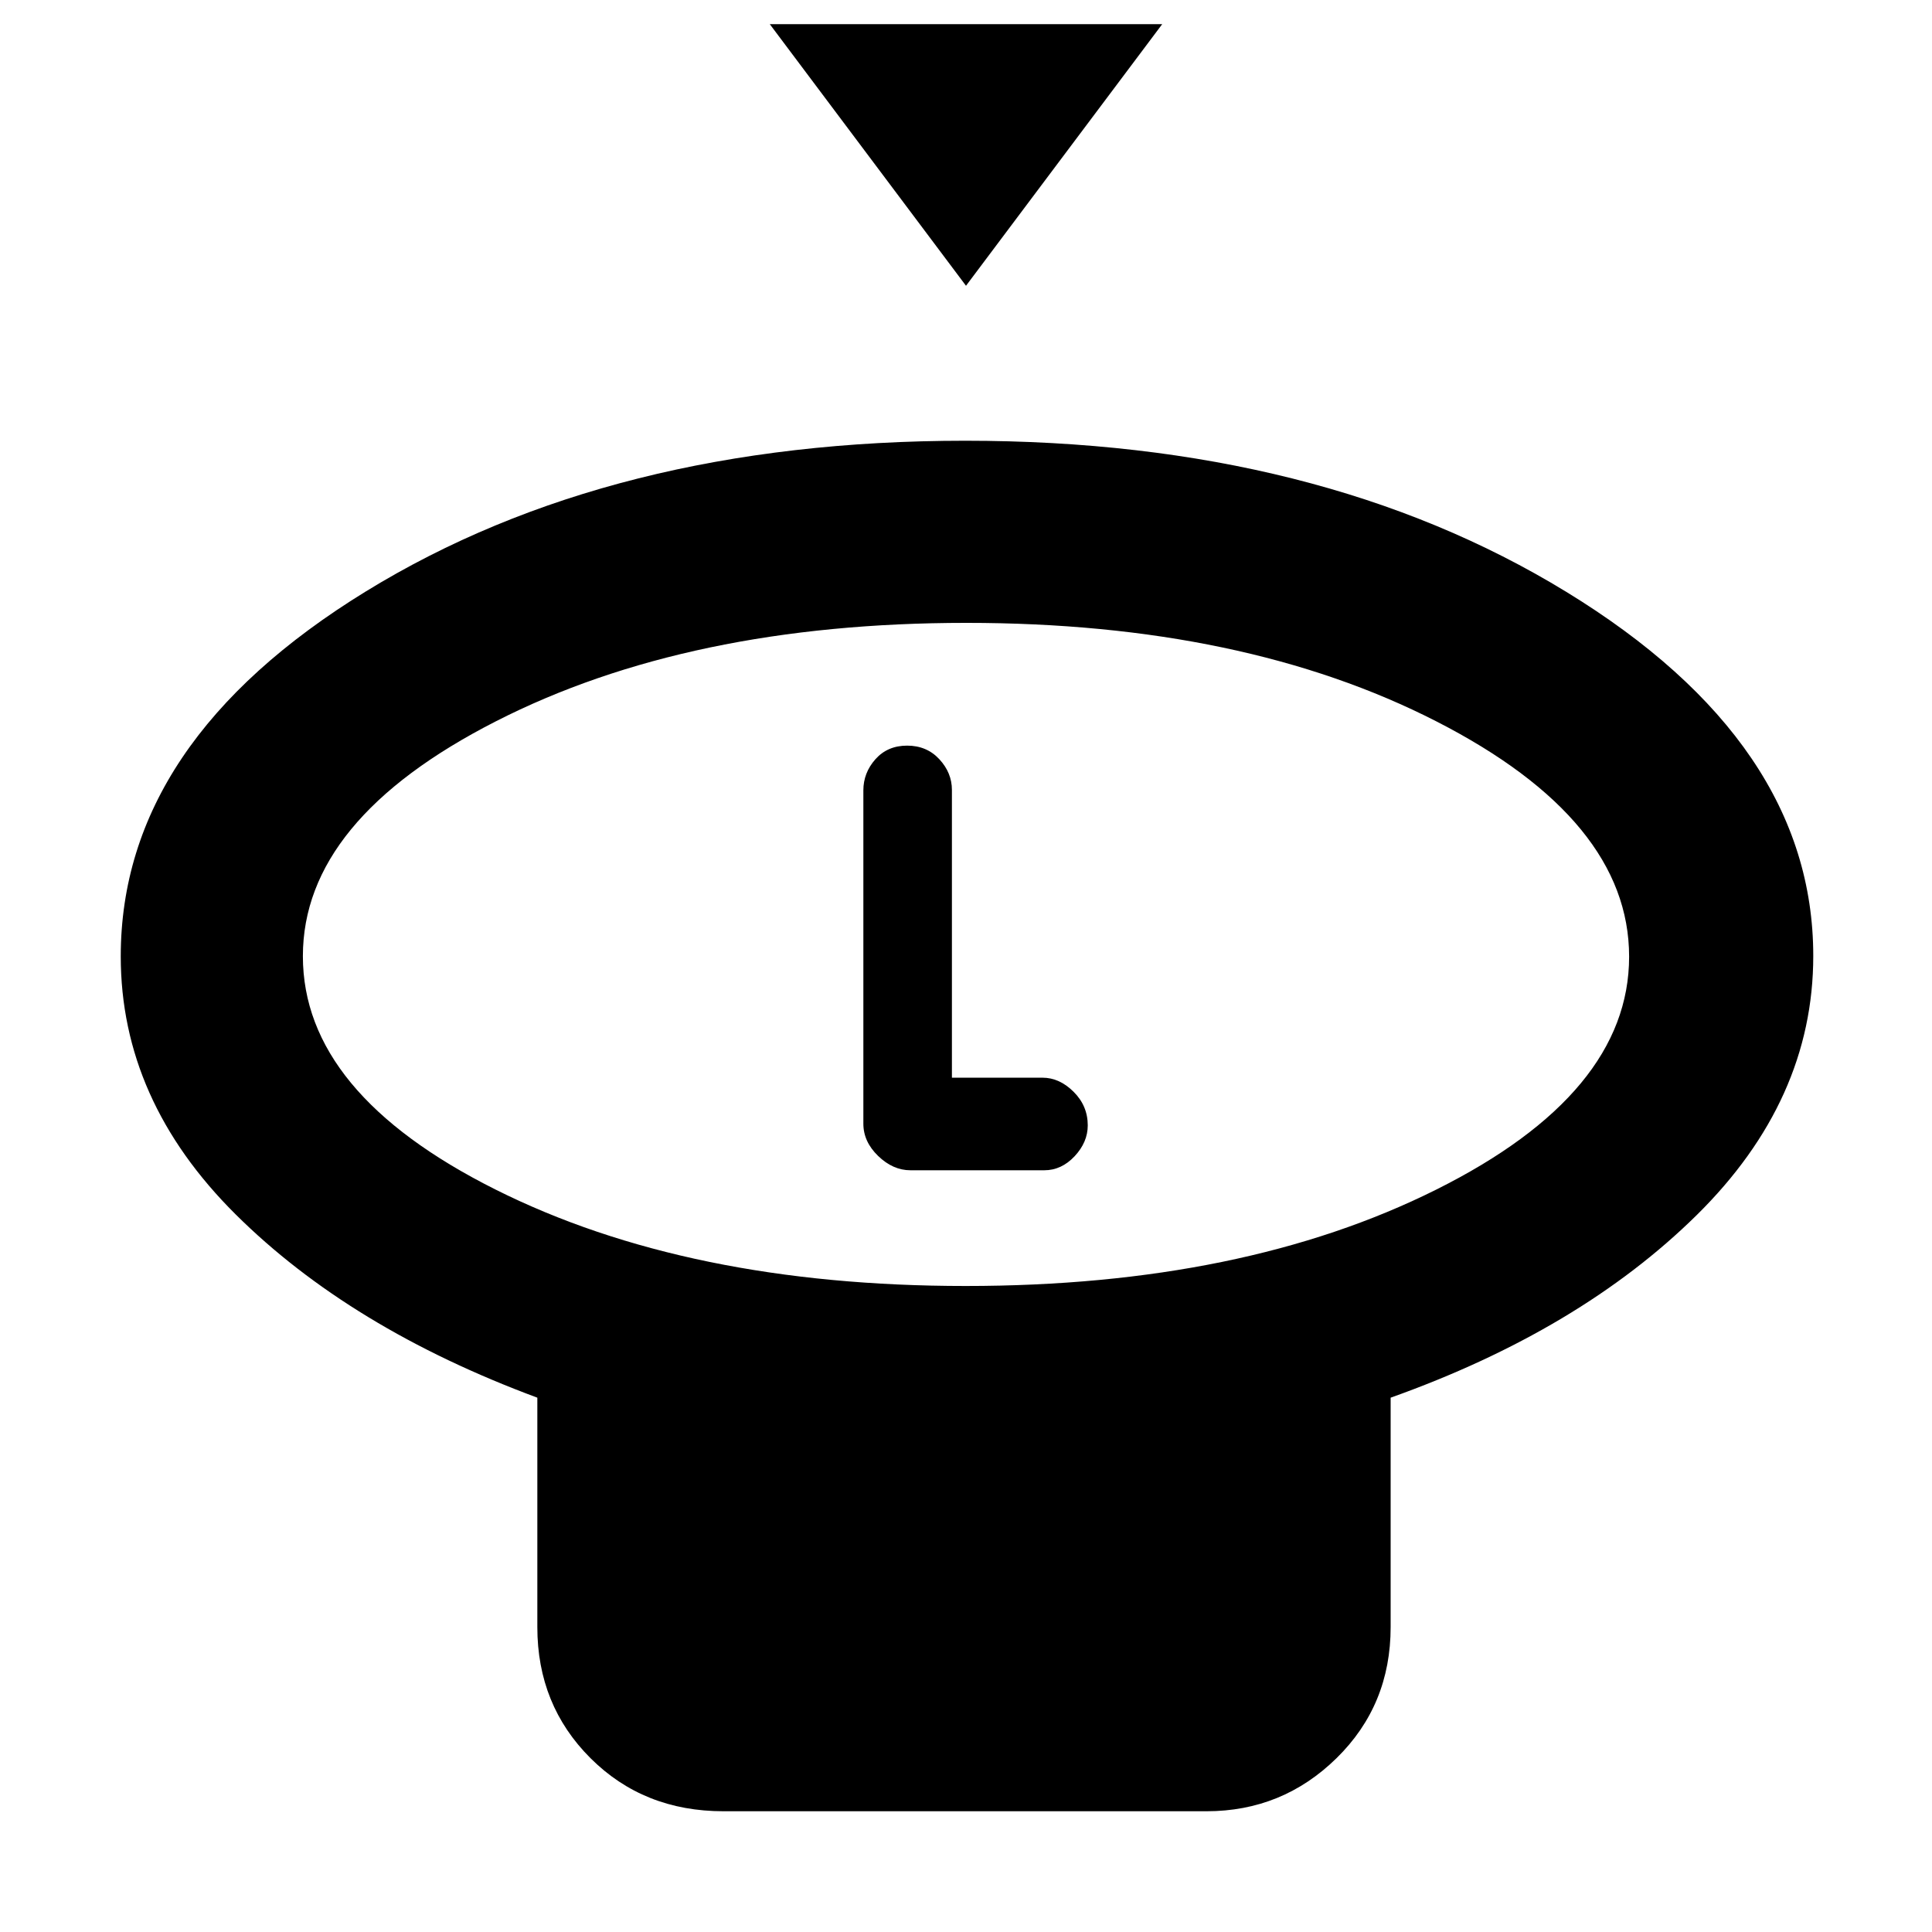 <svg xmlns="http://www.w3.org/2000/svg" height="48" viewBox="0 -960 960 960" width="48"><path d="m480-818-97.5-130h195L480-818Zm-.18 497q137.95 0 233.81-47.88 95.87-47.87 95.87-115.76 0-67.88-95.69-116.87-95.68-48.99-233.63-48.99t-233.81 48.93q-95.87 48.93-95.87 116.7 0 67.98 95.69 115.93Q341.87-321 479.82-321ZM691-265.5v114q0 38.77-26.89 65.13Q637.22-60 599.5-60h-240q-39.65 0-66.08-26.37Q267-112.73 267-151.5v-114q-93-34.5-150-91.17T60-484.8q0-106.54 121.86-181.37T479.62-741q175.9 0 298.64 75.08Q901-590.84 901-485q0 71.7-58 128.85Q785-299 691-265.5ZM480-485Zm-27.63 106.5h66.52q8.55 0 15.08-6.97 6.53-6.98 6.53-15.34 0-9.69-7.03-16.69-7.03-7-15.47-7h-45v-143q0-8.5-6.25-15.25t-16-6.75q-9.75 0-15.75 6.75t-6 15.5v165.62q0 8.93 7.35 16.03 7.35 7.1 16.02 7.1Z"/></svg>